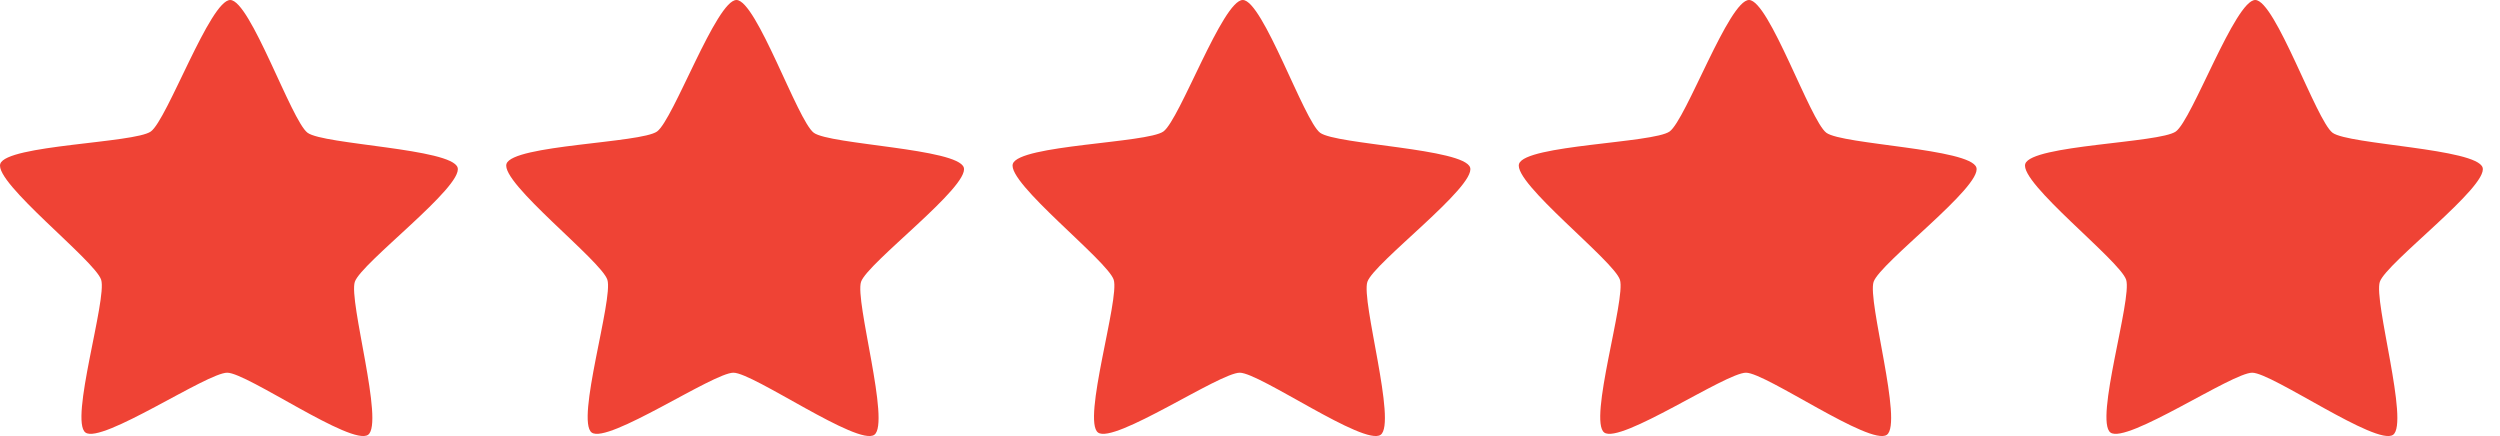 <svg width="86" height="15" viewBox="0 0 86 15" fill="none" xmlns="http://www.w3.org/2000/svg">
<path d="M12.662 14.957C12.101 15.356 8.506 12.826 7.818 12.821C7.129 12.816 3.493 15.287 2.94 14.879C2.386 14.471 3.688 10.28 3.48 9.625C3.273 8.97 -0.208 6.286 0.01 5.635C0.228 4.984 4.628 4.923 5.188 4.524C5.748 4.125 7.233 -0.006 7.921 5.51235e-06C8.61 0.006 10.027 4.159 10.581 4.568C11.135 4.976 15.533 5.107 15.741 5.762C15.948 6.416 12.424 9.044 12.206 9.695C11.988 10.347 13.222 14.558 12.662 14.957Z" fill="#EF4335"/>
<path d="M30.076 14.957C29.515 15.356 25.92 12.826 25.232 12.821C24.543 12.816 20.907 15.287 20.354 14.879C19.8 14.471 21.102 10.28 20.894 9.625C20.687 8.97 17.206 6.286 17.424 5.635C17.642 4.984 22.042 4.923 22.602 4.524C23.162 4.125 24.647 -0.006 25.335 5.51235e-06C26.024 0.006 27.441 4.159 27.995 4.568C28.549 4.976 32.947 5.107 33.154 5.762C33.362 6.416 29.838 9.044 29.62 9.695C29.402 10.347 30.636 14.558 30.076 14.957Z" fill="#EF4335"/>
<path d="M47.494 14.957C46.933 15.356 43.338 12.826 42.65 12.821C41.961 12.816 38.325 15.287 37.772 14.879C37.218 14.471 38.52 10.28 38.312 9.625C38.105 8.97 34.624 6.286 34.842 5.635C35.06 4.984 39.46 4.923 40.02 4.524C40.58 4.125 42.065 -0.006 42.753 5.51235e-06C43.442 0.006 44.859 4.159 45.413 4.568C45.967 4.976 50.365 5.107 50.572 5.762C50.78 6.416 47.256 9.044 47.038 9.695C46.82 10.347 48.054 14.558 47.494 14.957Z" fill="#EF4335"/>
<path d="M82.322 14.957C81.761 15.356 78.166 12.826 77.478 12.821C76.789 12.816 73.153 15.287 72.6 14.879C72.046 14.471 73.348 10.28 73.14 9.625C72.933 8.97 69.452 6.286 69.67 5.635C69.888 4.984 74.288 4.923 74.848 4.524C75.409 4.125 76.893 -0.006 77.582 5.51235e-06C78.27 0.006 79.687 4.159 80.241 4.568C80.795 4.976 85.193 5.107 85.401 5.762C85.608 6.416 82.084 9.044 81.866 9.695C81.648 10.347 82.882 14.558 82.322 14.957Z" fill="#EF4335"/>
<path d="M64.908 14.957C64.347 15.356 60.752 12.826 60.064 12.821C59.375 12.816 55.739 15.287 55.186 14.879C54.632 14.471 55.934 10.28 55.726 9.625C55.519 8.97 52.038 6.286 52.256 5.635C52.474 4.984 56.874 4.923 57.434 4.524C57.994 4.125 59.479 -0.006 60.167 5.51235e-06C60.856 0.006 62.273 4.159 62.827 4.568C63.381 4.976 67.779 5.107 67.987 5.762C68.194 6.416 64.67 9.044 64.452 9.695C64.234 10.347 65.468 14.558 64.908 14.957Z" fill="#EF4335"/>
</svg>
